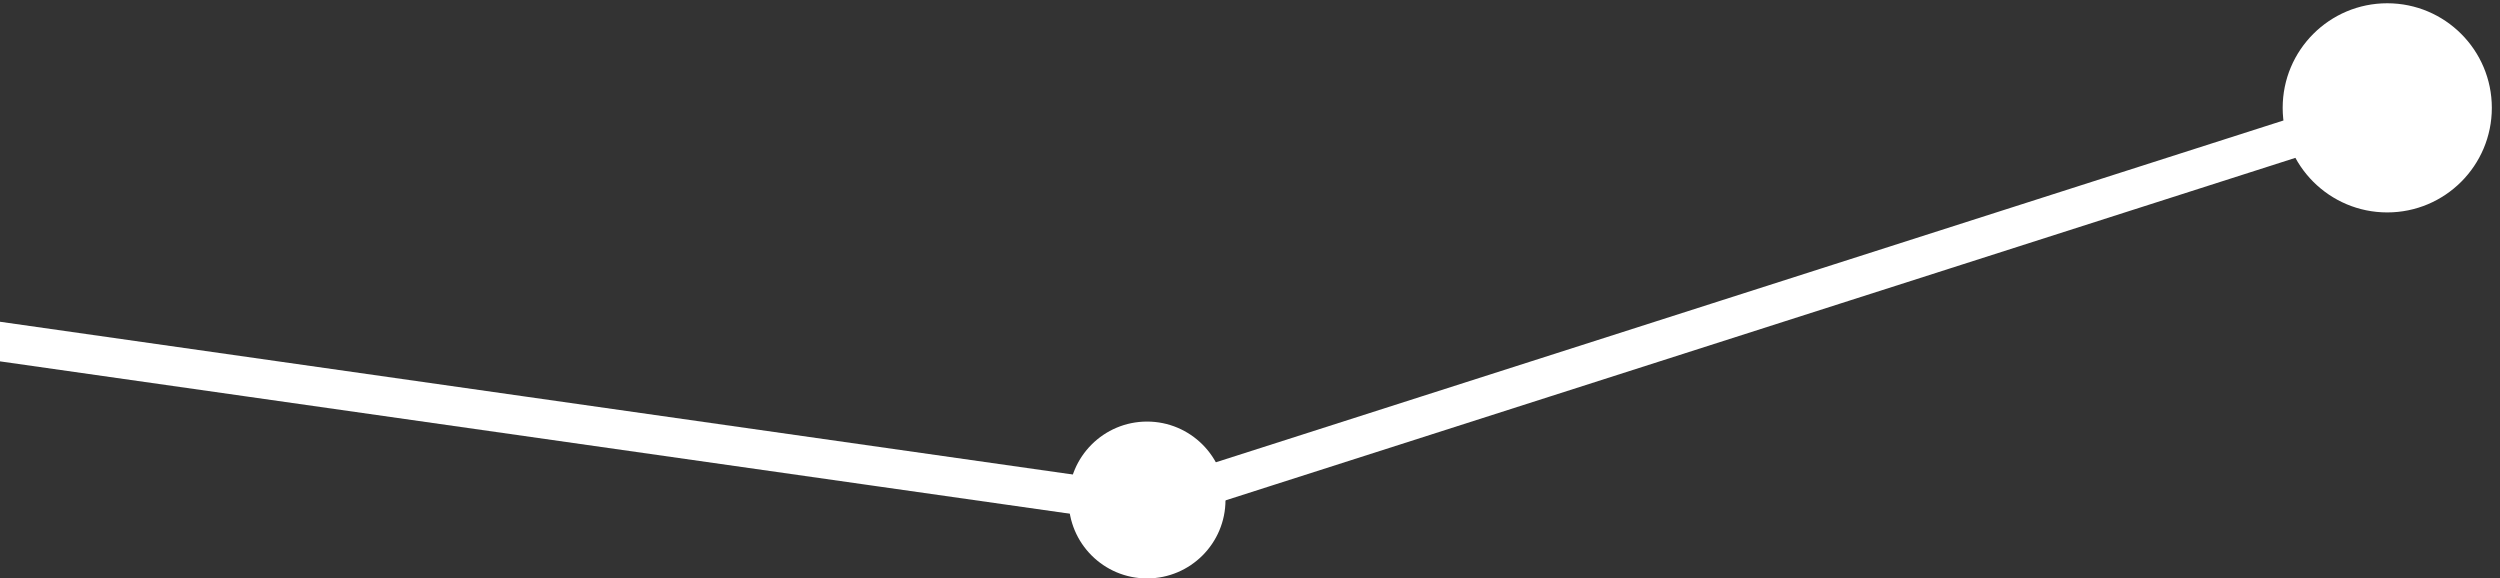<svg width="255" height="59" viewBox="0 0 255 59" fill="none" xmlns="http://www.w3.org/2000/svg">
<rect x="0" y="0" width="255" height="59" fill="#333333" stroke="none"/>
<path d="M-52.432 27.372L-42.628 40.432L-29.568 30.628L-39.372 17.568L-52.432 27.372ZM117 51.5L116.718 53.48L117.173 53.545L117.61 53.405L117 51.5ZM232.833 11C232.833 16.891 237.609 21.667 243.5 21.667C249.391 21.667 254.167 16.891 254.167 11C254.167 5.109 249.391 0.333 243.5 0.333C237.609 0.333 232.833 5.109 232.833 11ZM-41.282 30.98L116.718 53.48L117.282 49.52L-40.718 27.02L-41.282 30.98ZM117.61 53.405L244.11 12.905L242.89 9.095L116.39 49.595L117.61 53.405Z" fill="white"/>
<path d="M125 51C125 55.418 121.418 59 117 59C112.582 59 109 55.418 109 51C109 46.582 112.582 43 117 43C121.418 43 125 46.582 125 51Z" fill="white"/>
</svg>
